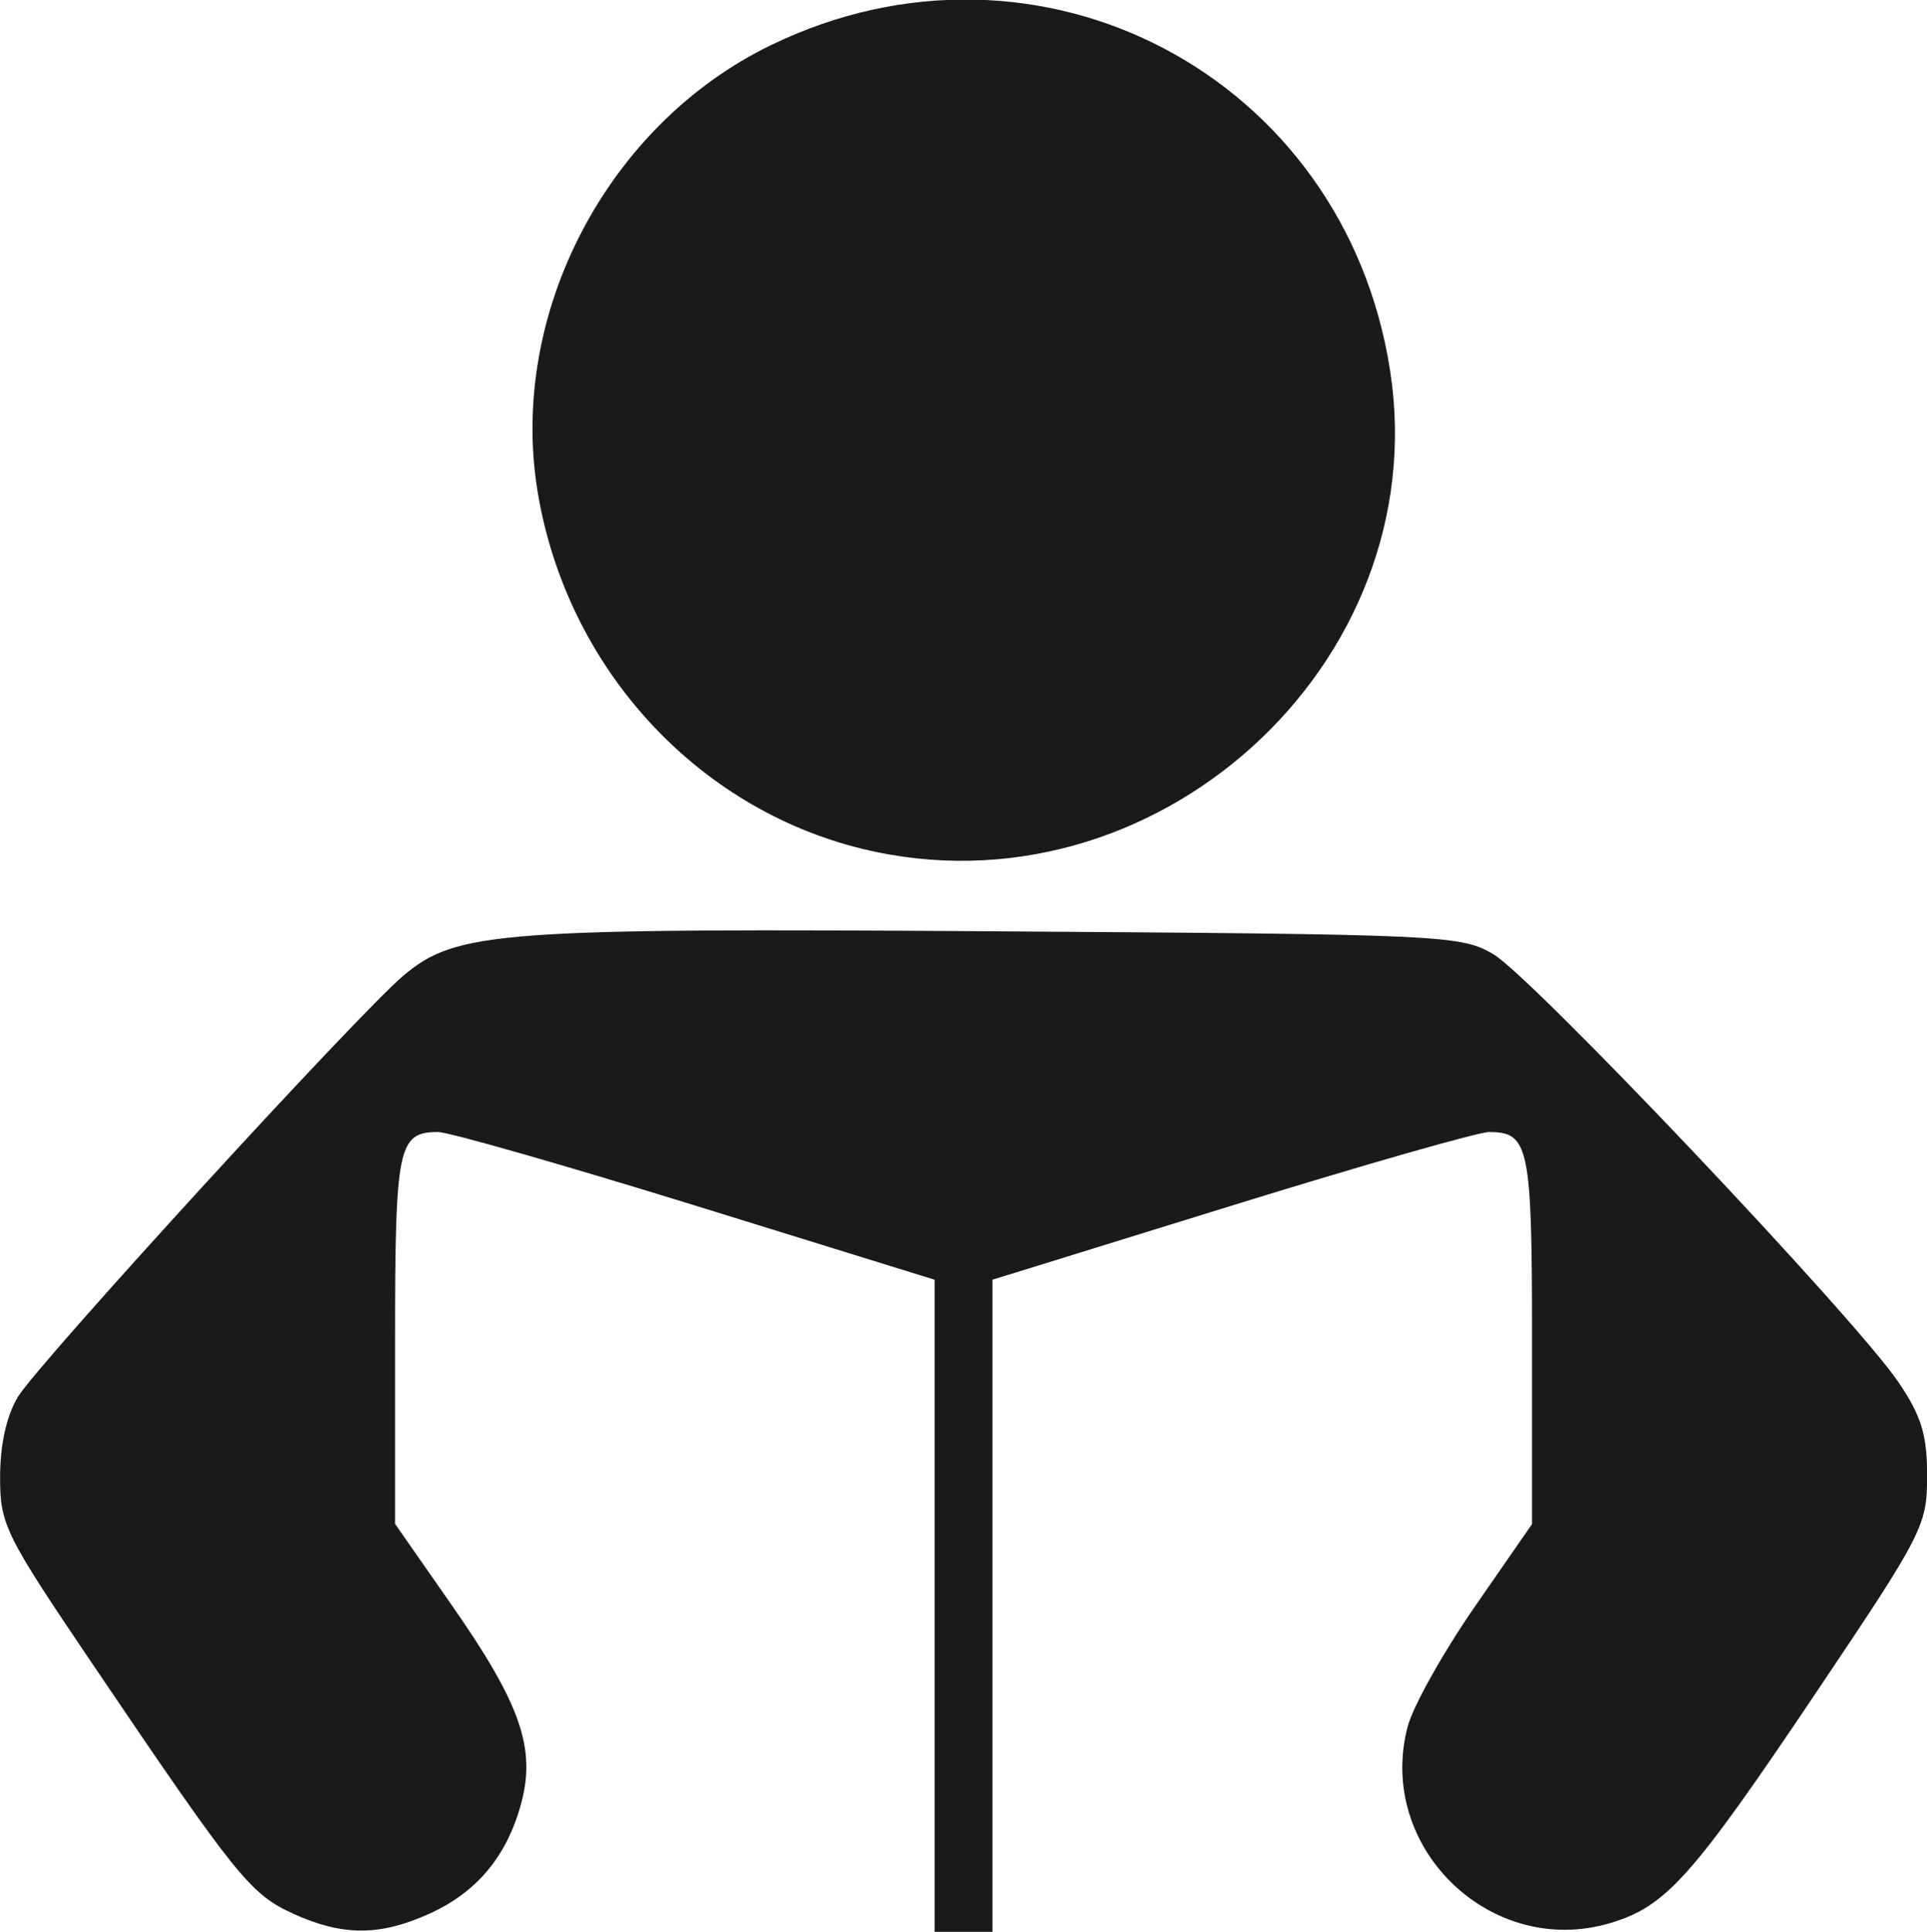 <?xml version="1.0" encoding="UTF-8" standalone="no"?>
<!-- Created with Inkscape (http://www.inkscape.org/) -->

<svg
   width="19.418mm"
   height="19.468mm"
   version="1.1"
   viewBox="0 0 19.418 19.468"
   id="svg2306"
   sodipodi:docname="icon-readfreely.svg"
   inkscape:version="1.1.2 (0a00cf5339, 2022-02-04)"
   xmlns:inkscape="http://www.inkscape.org/namespaces/inkscape"
   xmlns:sodipodi="http://sodipodi.sourceforge.net/DTD/sodipodi-0.dtd"
   xmlns="http://www.w3.org/2000/svg"
   xmlns:svg="http://www.w3.org/2000/svg">
  <defs
     id="defs2310" />
  <sodipodi:namedview
     id="namedview2308"
     pagecolor="#ffffff"
     bordercolor="#666666"
     borderopacity="1.0"
     inkscape:pageshadow="2"
     inkscape:pageopacity="0.0"
     inkscape:pagecheckerboard="0"
     inkscape:document-units="mm"
     showgrid="false"
     inkscape:zoom="10.981268"
     inkscape:cx="36.698858"
     inkscape:cy="36.74439"
     inkscape:window-width="1920"
     inkscape:window-height="1016"
     inkscape:window-x="0"
     inkscape:window-y="0"
     inkscape:window-maximized="1"
     inkscape:current-layer="svg2306" />
  <g
     transform="translate(-95.417 -159.72)"
     id="g2304"
     style="fill:#1a1a1a">
    <path
       d="m98.372 179c-0.432-0.196-0.567-0.364-2.019-2.51-0.889-1.314-0.936-1.409-0.935-1.893 2.3e-4 -0.325 0.066-0.617 0.18-0.805 0.208-0.34 3.43-3.861 3.883-4.242 0.534-0.45 0.956-0.481 5.986-0.447 4.494 0.03 4.672 0.038 4.999 0.231 0.39 0.229 3.643 3.664 4.079 4.308 0.234 0.344 0.291 0.532 0.291 0.948 0 0.501-0.039 0.577-1.125 2.192-1.246 1.854-1.505 2.144-2.066 2.312-1.205 0.361-2.367-0.766-2.042-1.983 0.055-0.205 0.359-0.748 0.676-1.205l0.576-0.831v-1.858c0-1.946-0.03-2.091-0.432-2.092-0.109-2.1e-4 -1.28 0.335-2.602 0.744l-2.403 0.744v6.57h-0.583v-6.57l-2.403-0.744c-1.322-0.409-2.493-0.744-2.602-0.744-0.402 7.3e-4 -0.432 0.146-0.432 2.091v1.857l0.572 0.82c0.692 0.992 0.849 1.439 0.699 1.996-0.143 0.53-0.445 0.894-0.924 1.111-0.501 0.227-0.874 0.227-1.374 3.7e-4zm5.735-10.728c-1.683-0.41-2.981-1.836-3.272-3.596-0.297-1.792 0.7-3.701 2.35-4.501 2.703-1.311 5.78 0.306 6.24 3.28 0.458 2.959-2.383 5.532-5.318 4.817z"
       fill="#4d4d4d"
       stroke-width=".097"
       id="path2302"
       style="fill:#1a1a1a" />
  </g>
</svg>
